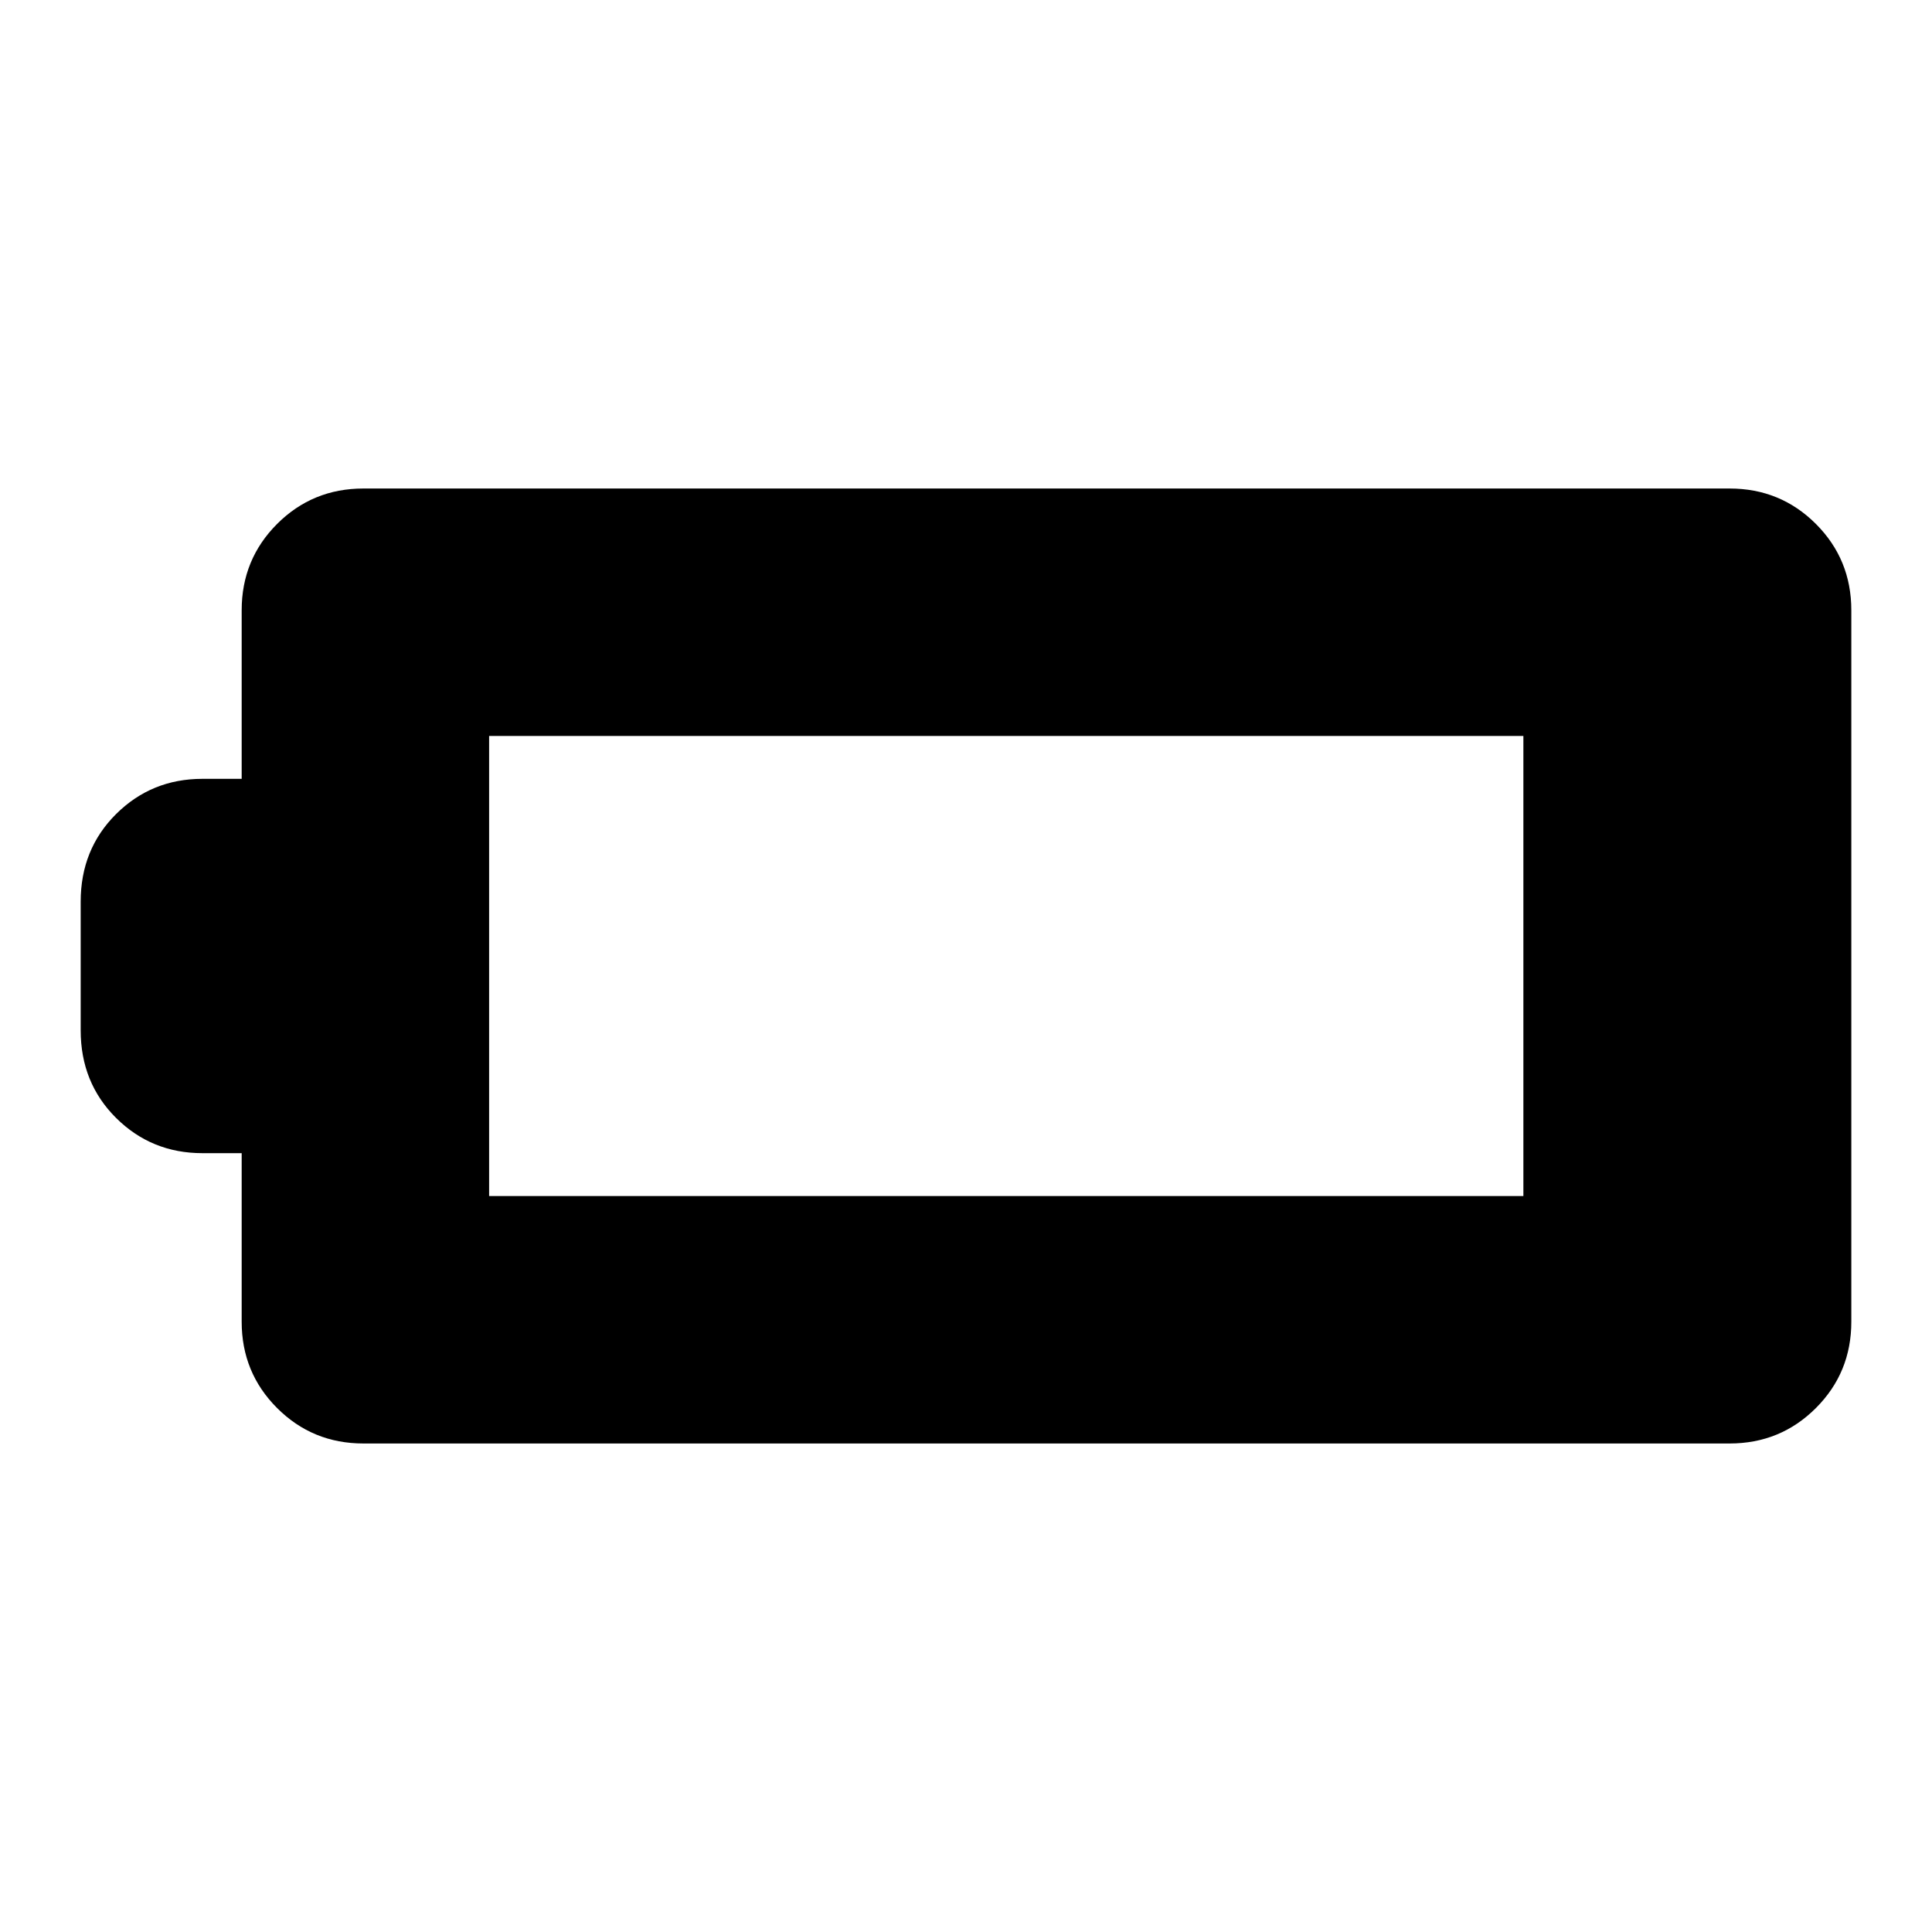 <svg xmlns="http://www.w3.org/2000/svg" height="24" viewBox="0 -960 960 960" width="24"><path d="M180.57-242.74q-25.27 0-42.88-17.61-17.6-17.6-17.6-42.87V-387h-19.52q-25.27 0-42.88-17.49-17.6-17.5-17.6-43.55v-63.92q0-26.05 17.6-43.55Q75.3-573 100.57-573h19.52v-83.78q0-25.27 17.6-42.88 17.61-17.6 42.88-17.6h678.86q25.27 0 42.88 17.6 17.6 17.61 17.6 42.88v353.56q0 25.27-17.6 42.87-17.61 17.61-42.88 17.61H180.57Zm62.47-122.96h513.92v-228.6H243.04v228.6Z"/></svg>